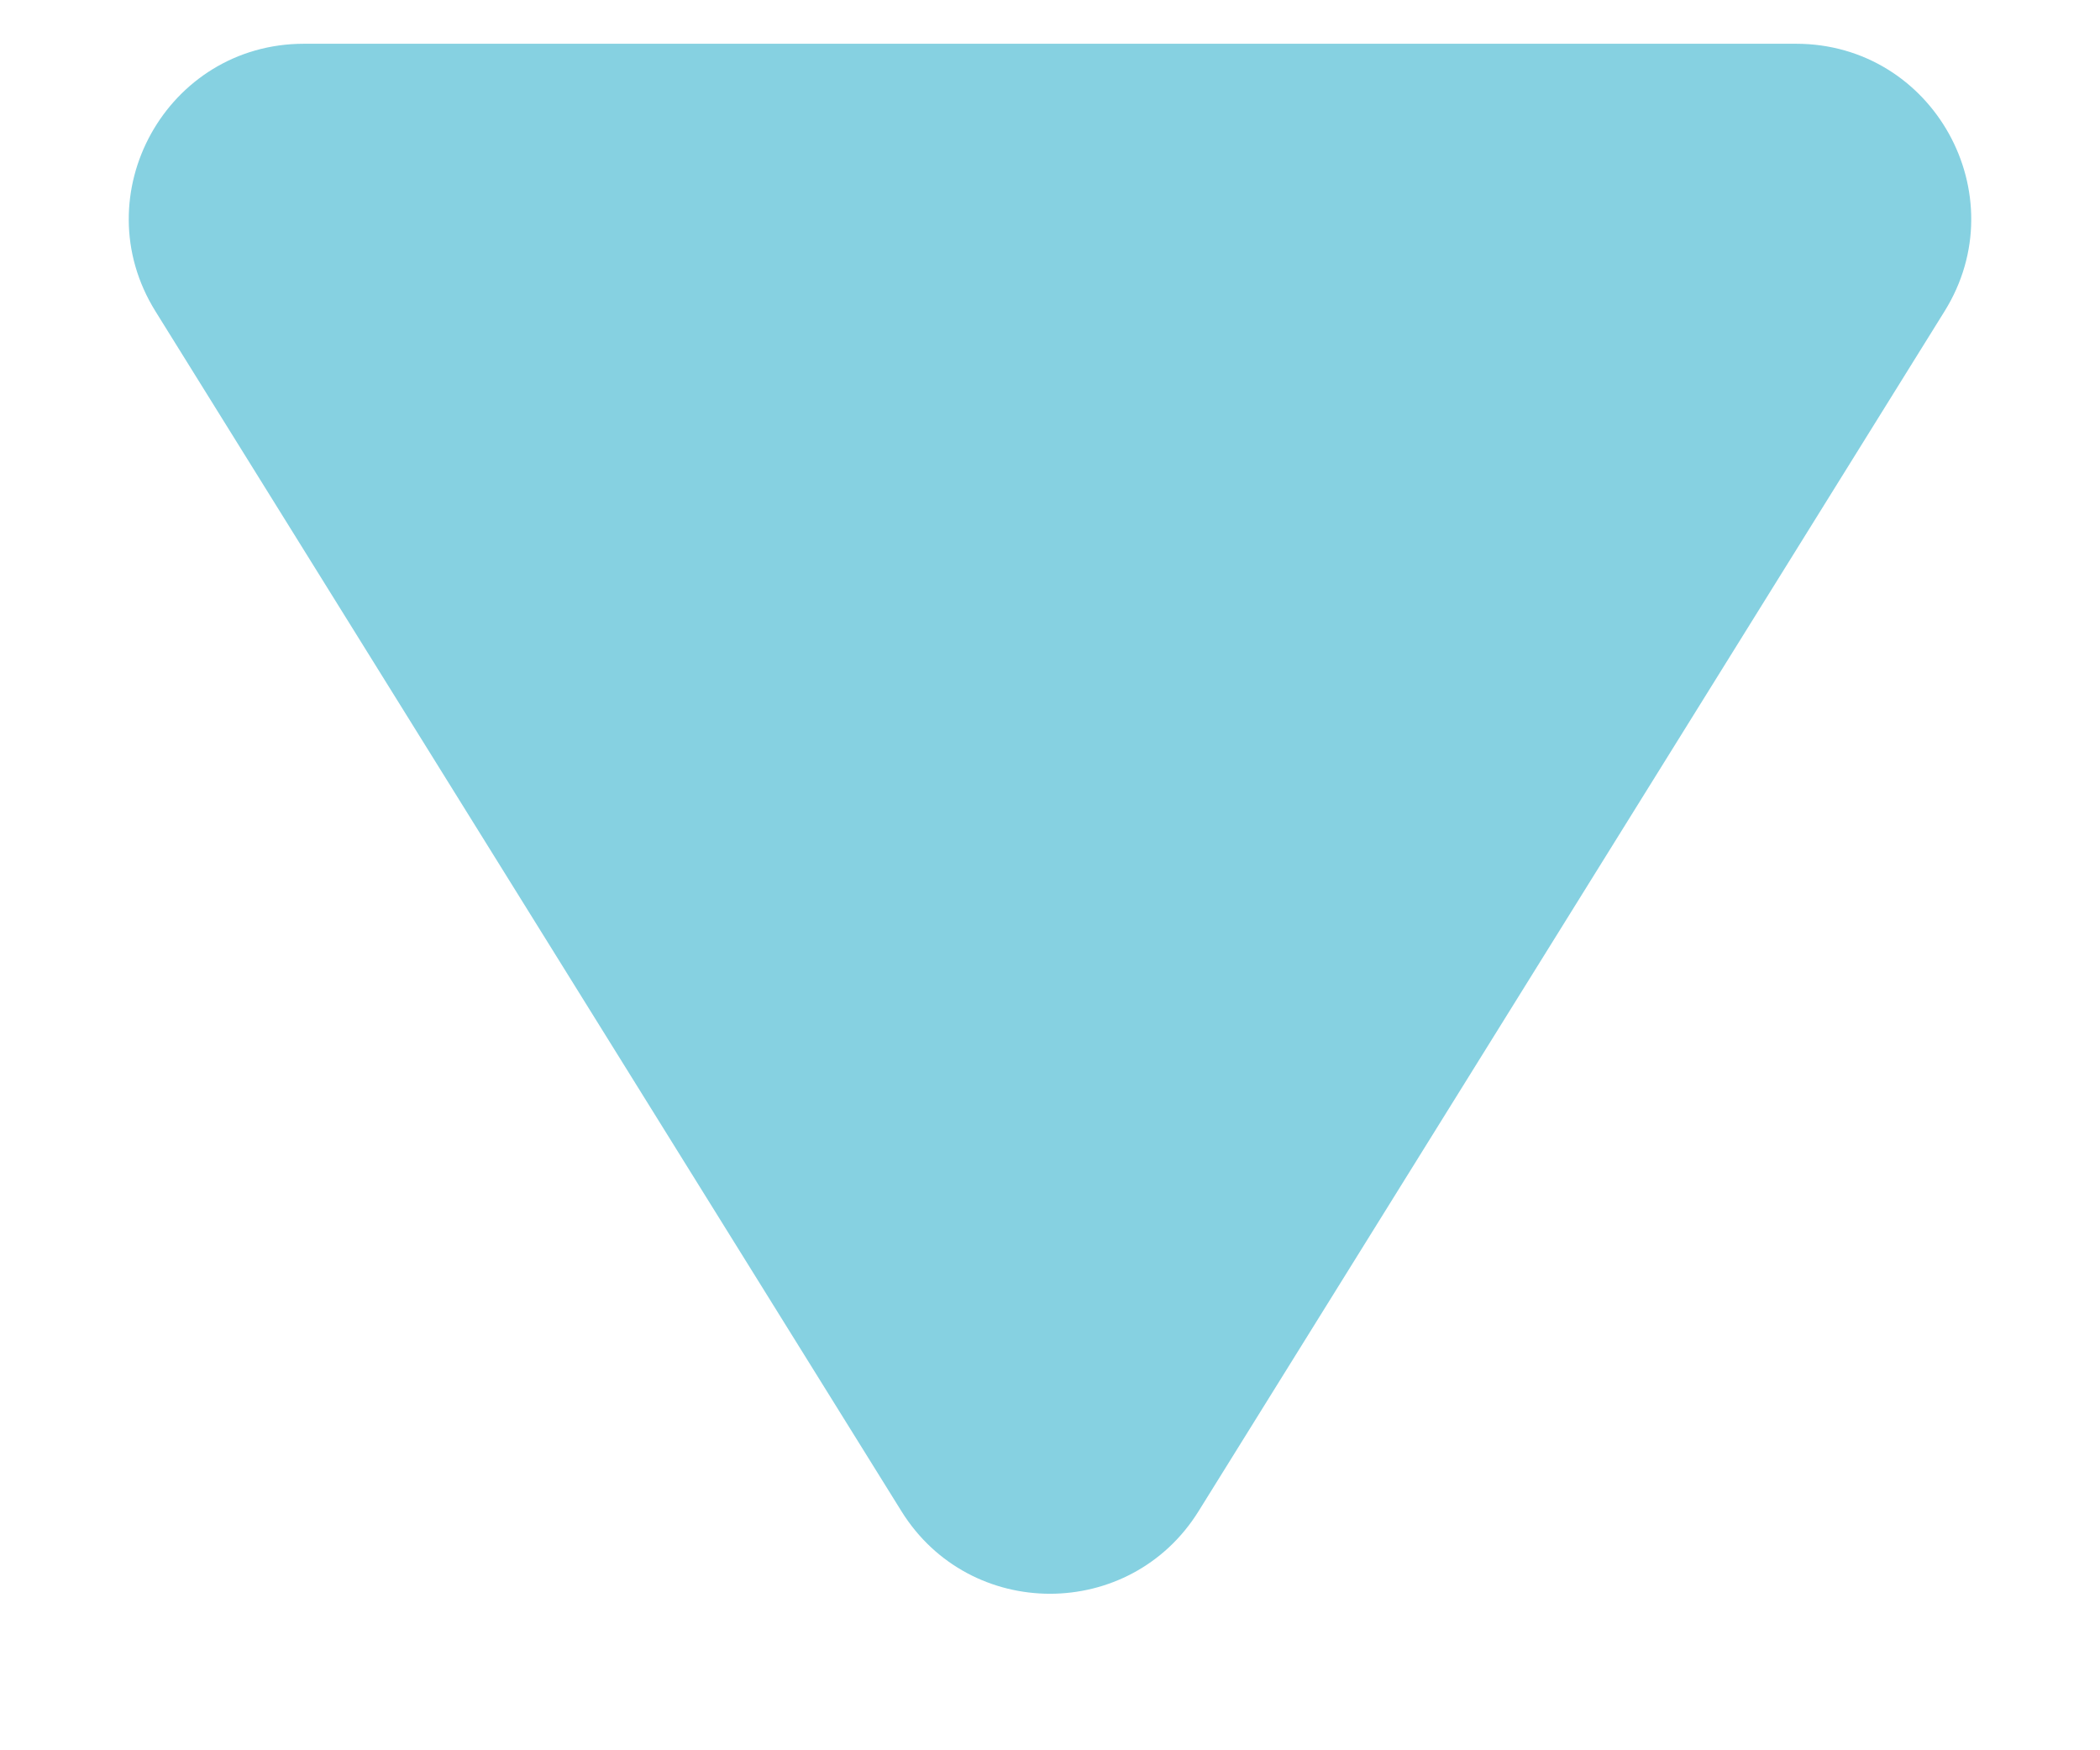 <svg width="12" height="10" viewBox="0 0 12 10" fill="none" xmlns="http://www.w3.org/2000/svg">
<path d="M6.849 8.634C6.458 9.263 5.542 9.263 5.151 8.634L0.888 1.778C0.474 1.112 0.953 0.25 1.737 0.25L10.263 0.25C11.047 0.25 11.526 1.112 11.112 1.778L6.849 8.634Z" fill="#86D1E1"/>
</svg>
